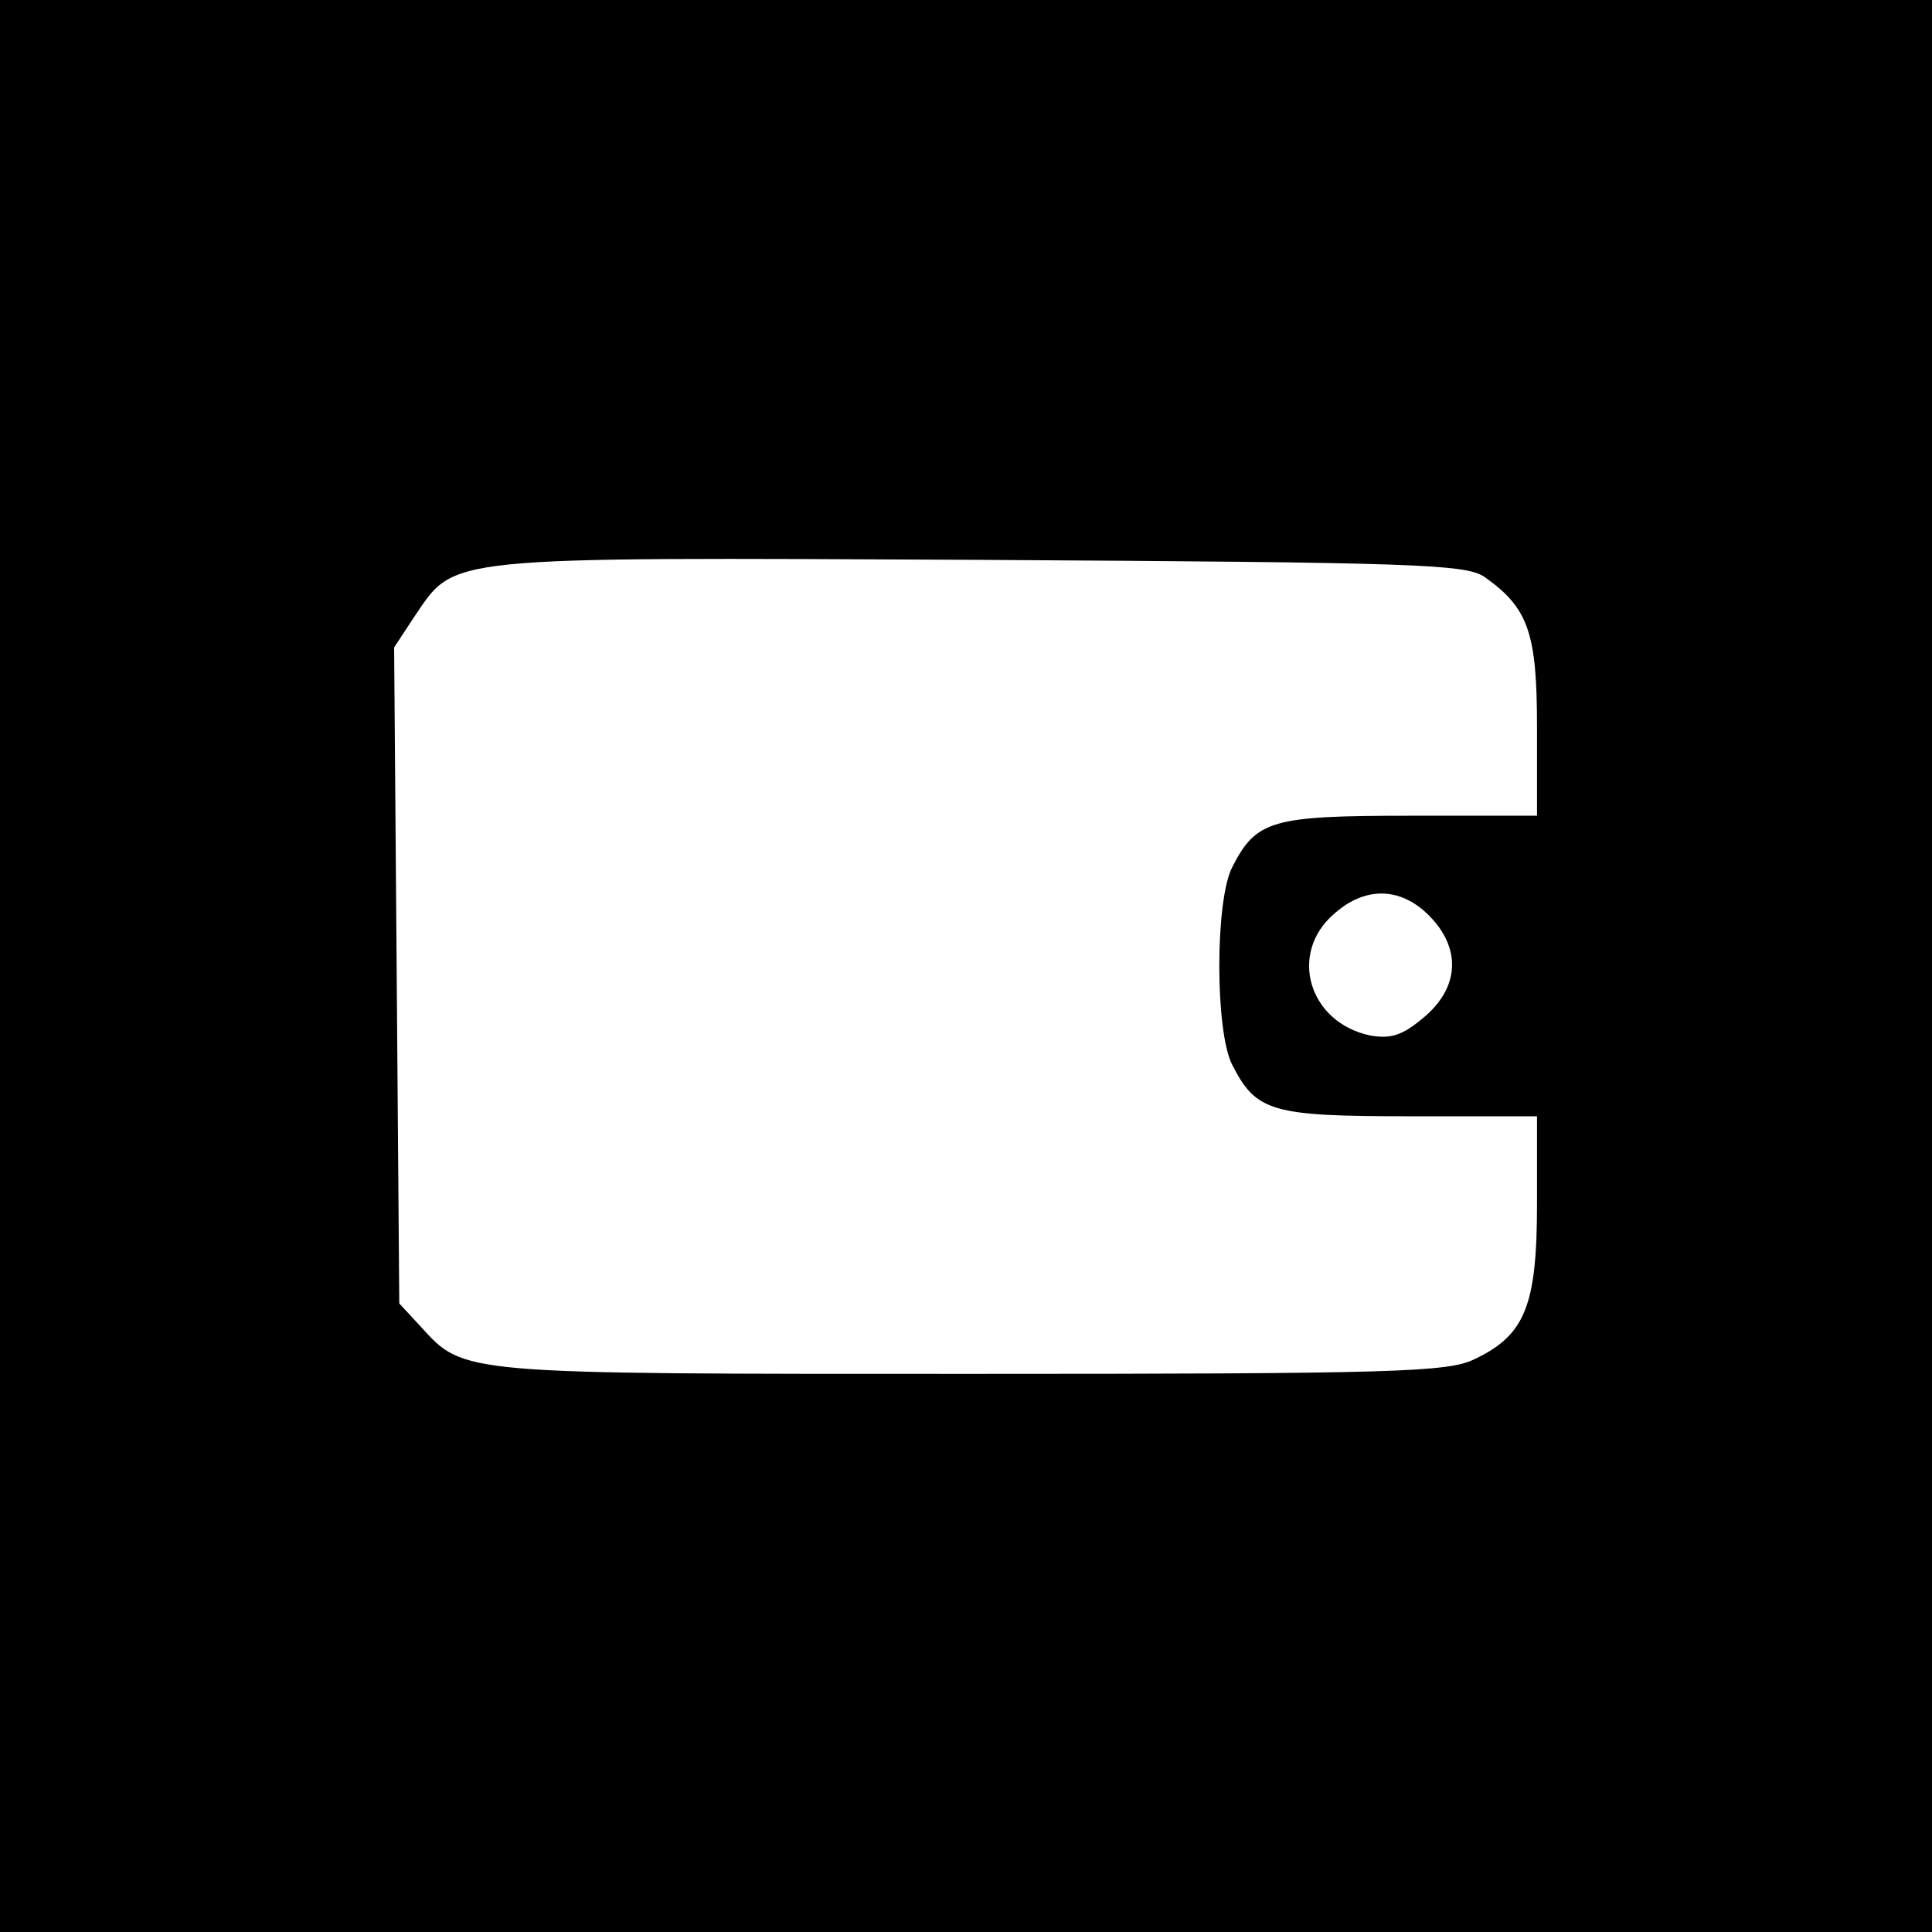 <?xml version="1.0" standalone="no"?>
<!DOCTYPE svg PUBLIC "-//W3C//DTD SVG 20010904//EN"
    "http://www.w3.org/TR/2001/REC-SVG-20010904/DTD/svg10.dtd">
<svg version="1.0" xmlns="http://www.w3.org/2000/svg"
    width="225pt" height="225pt" viewBox="0 0 225 225"
    preserveAspectRatio="xMidYMid meet">

    <g transform="translate(0,225) scale(0.1,-0.1)"
        fill="#000000" stroke="none">
        <path d="M0 1125 l0 -1125 1125 0 1125 0 0 1125 0 1125 -1125 0 -1125 0 0
-1125z m1729 453 c51 -36 61 -65 61 -175 l0 -103 -148 0 c-161 0 -179 -5 -207
-60 -20 -39 -20 -191 0 -230 28 -55 46 -60 207 -60 l148 0 0 -102 c0 -119 -14
-153 -73 -181 -31 -15 -92 -17 -586 -17 -597 0 -590 -1 -641 55 l-25 27 -3
382 -3 382 23 35 c49 72 27 70 658 67 512 -3 567 -5 589 -20z m-65 -394 c38
-38 36 -84 -6 -119 -25 -21 -38 -25 -62 -21 -72 15 -96 96 -42 142 36 32 77
31 110 -2z"/>
    </g>
</svg>
